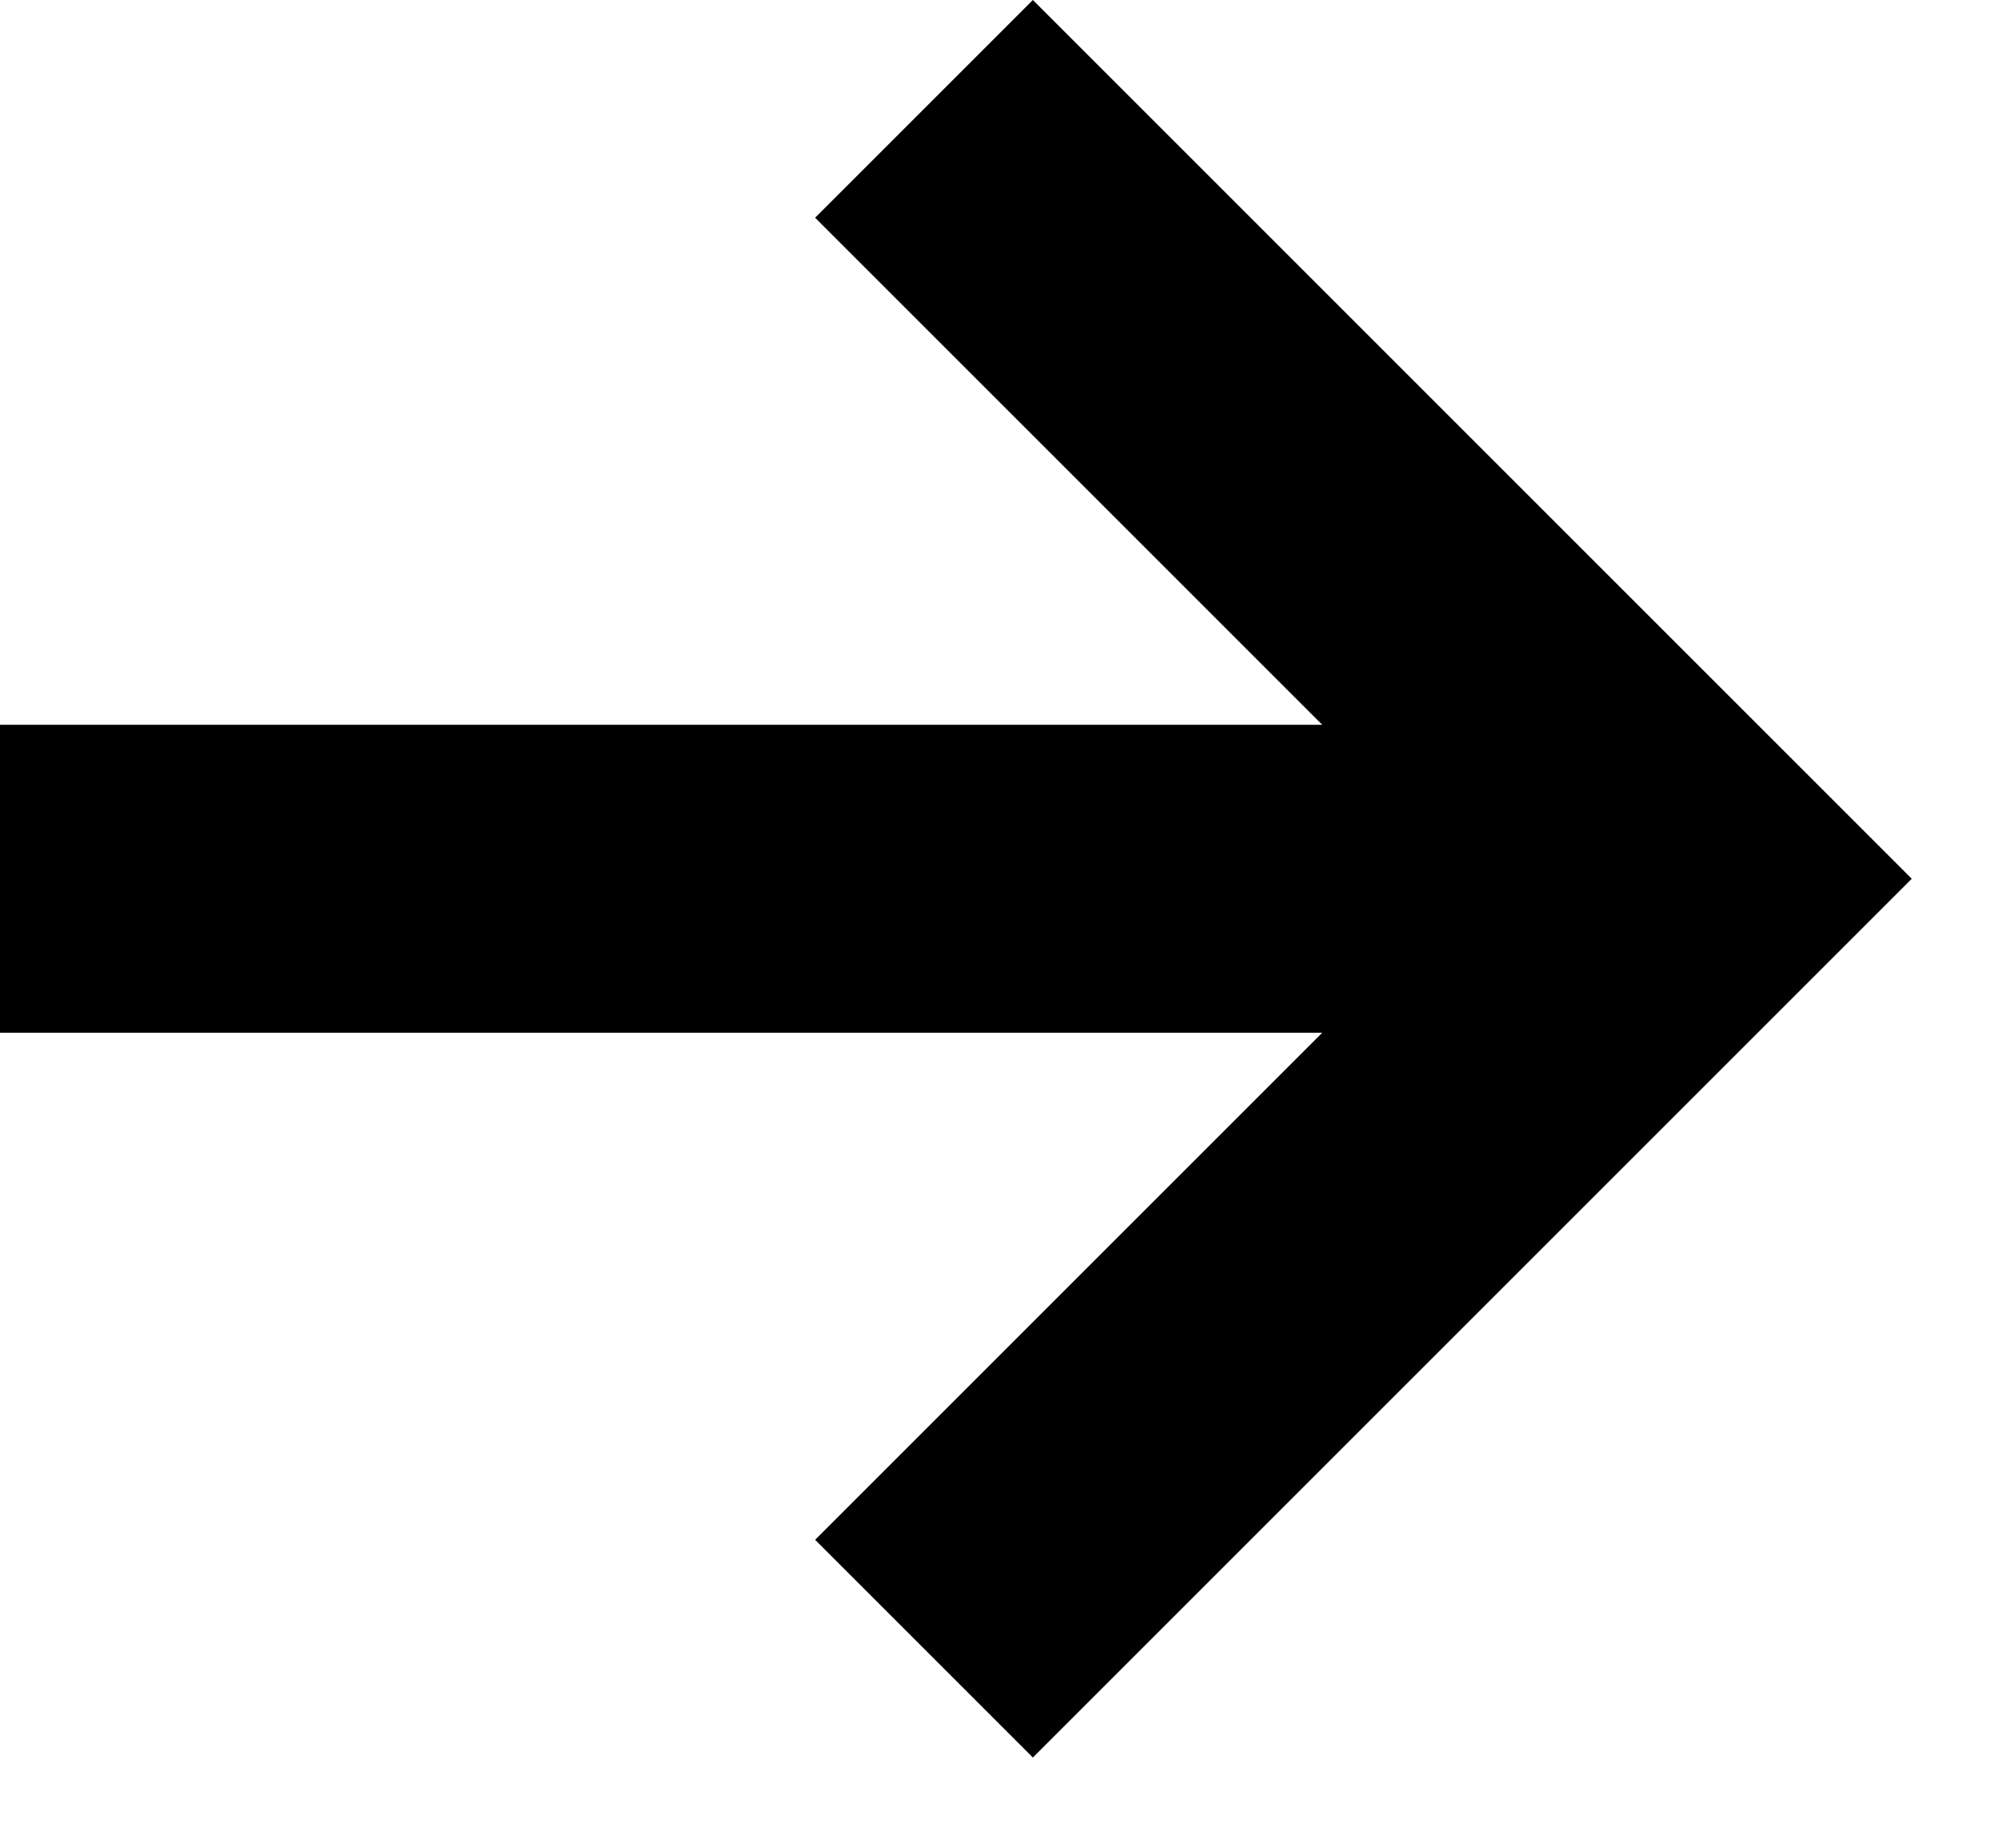 <svg width="13" height="12" viewBox="0 0 13 12" fill="none" xmlns="http://www.w3.org/2000/svg">
<path d="M8.586 6.707H0V4.707H8.586L5.293 1.414L6.707 0L12.414 5.707L6.707 11.414L5.293 10L8.586 6.707Z" fill="black"/>
</svg>
